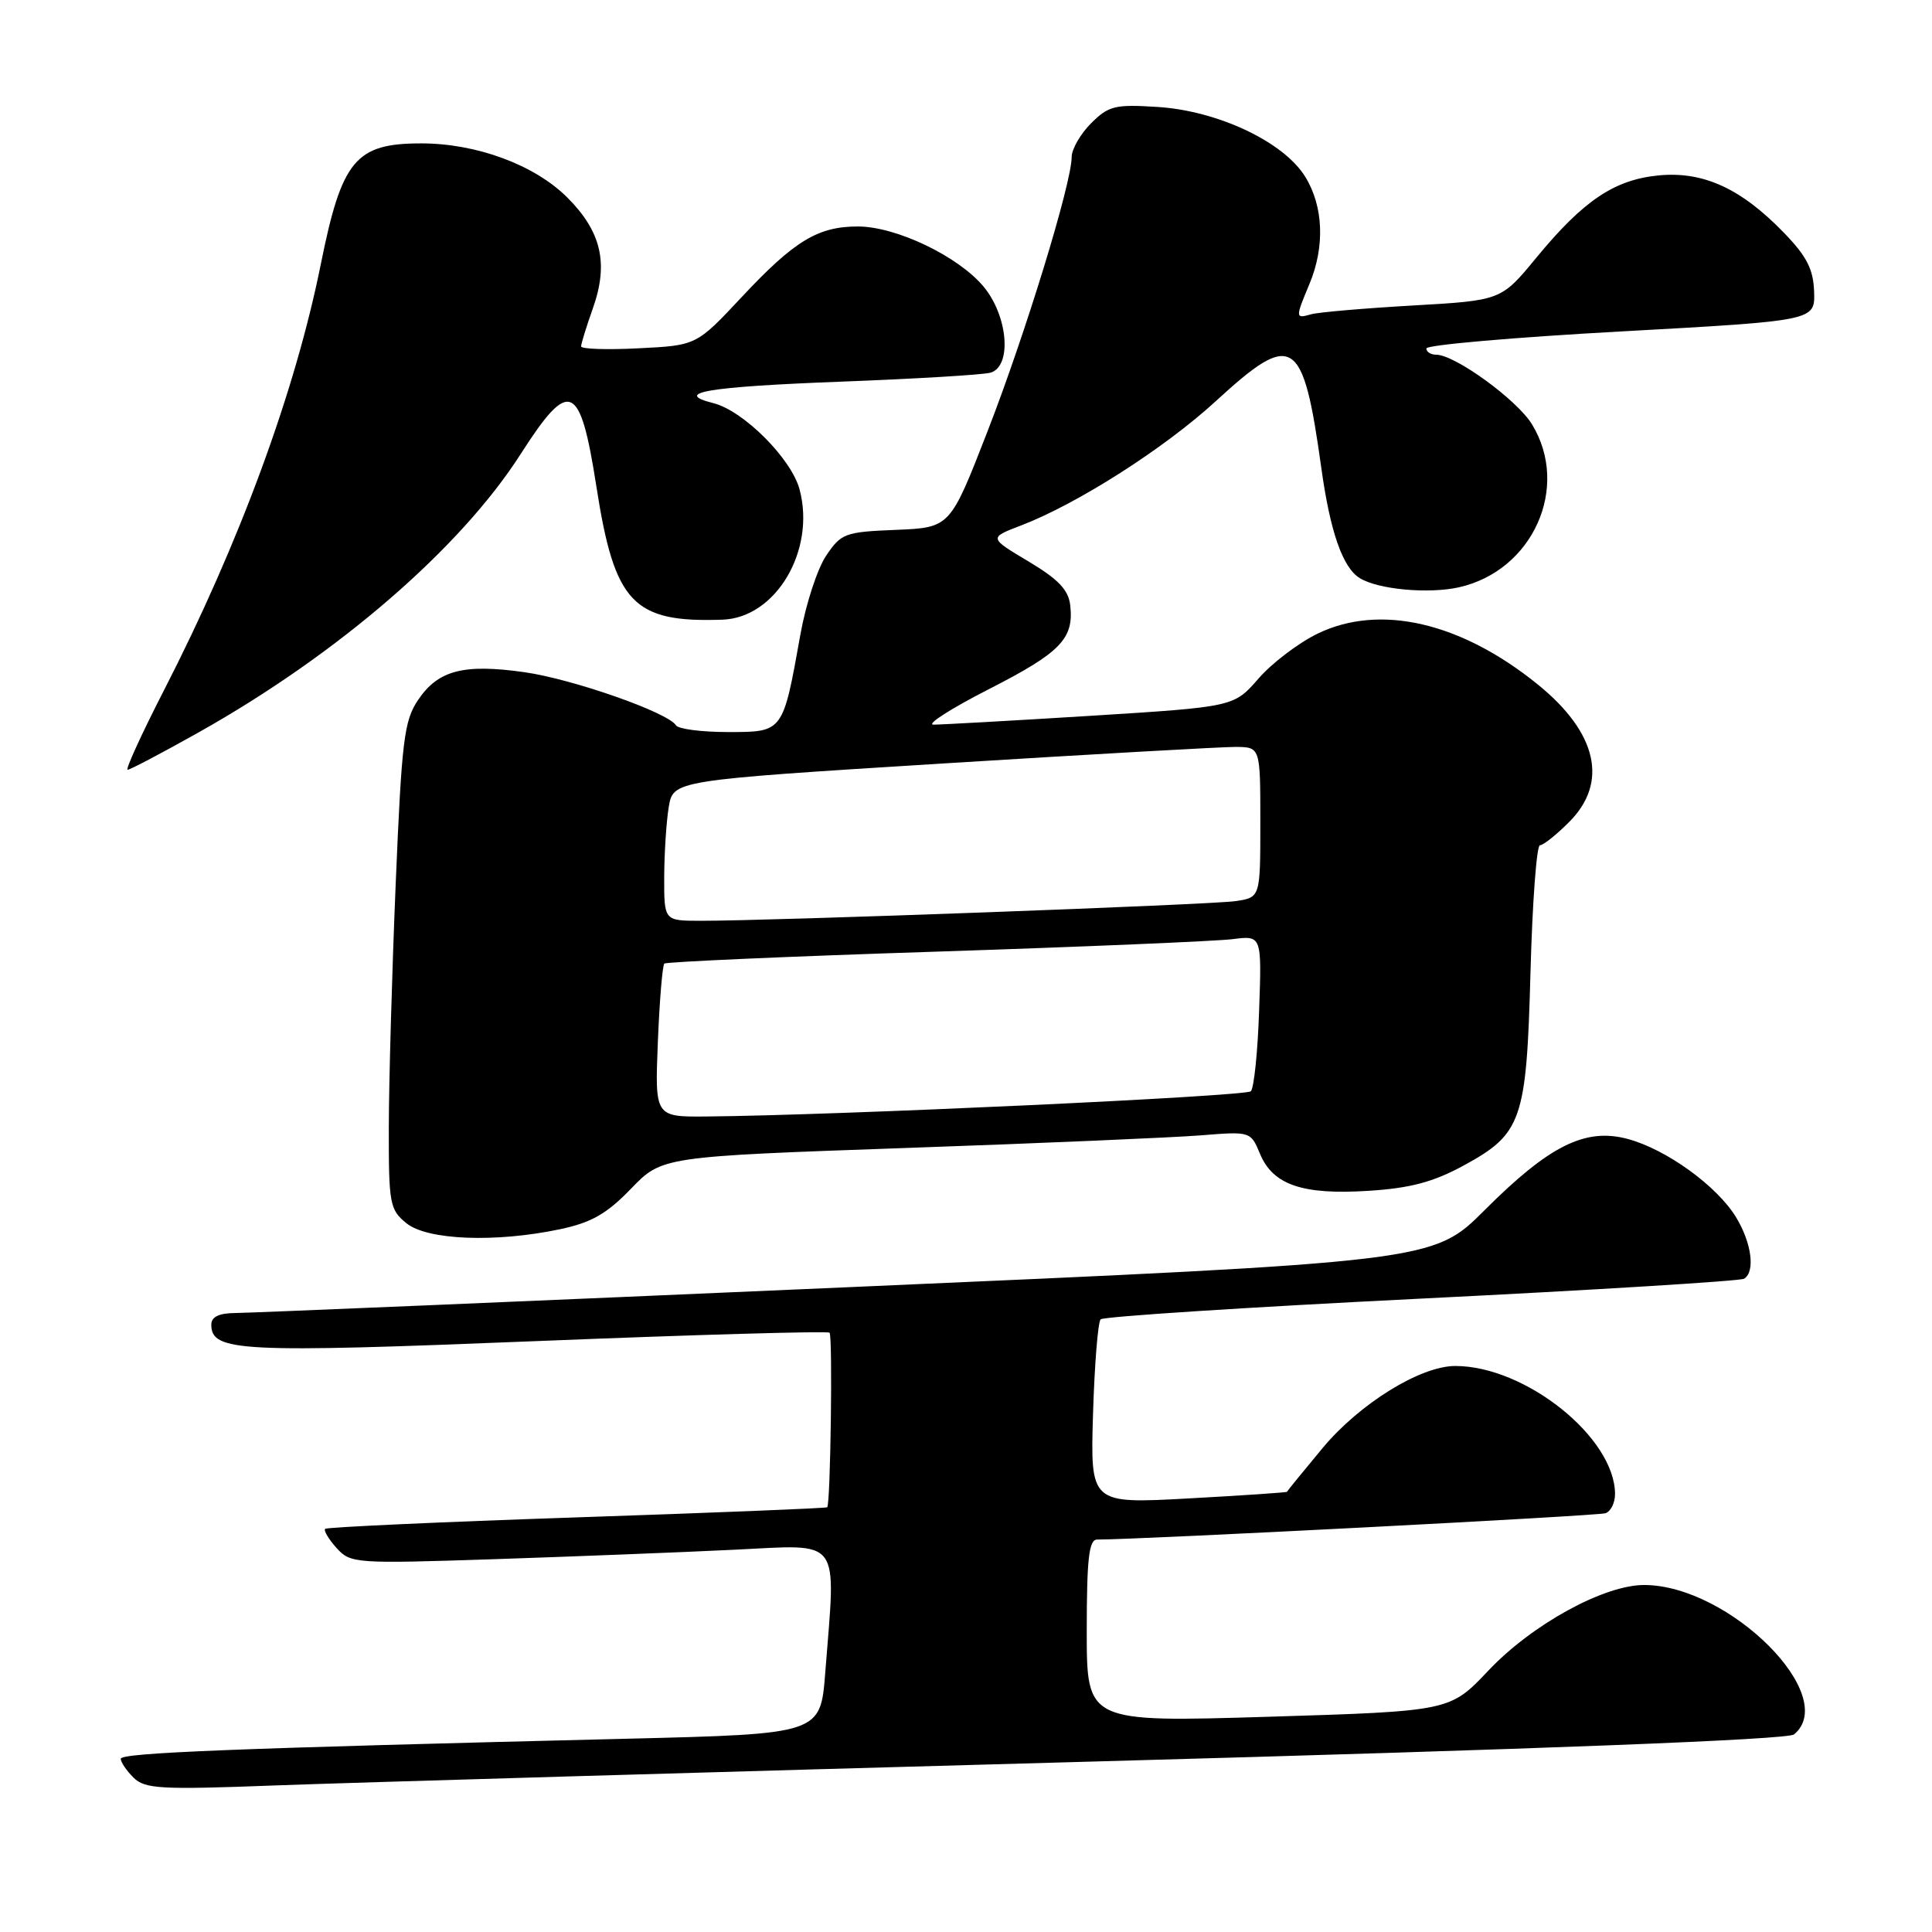 <?xml version="1.0" encoding="UTF-8" standalone="no"?>
<!DOCTYPE svg PUBLIC "-//W3C//DTD SVG 1.1//EN" "http://www.w3.org/Graphics/SVG/1.1/DTD/svg11.dtd" >
<svg xmlns="http://www.w3.org/2000/svg" xmlns:xlink="http://www.w3.org/1999/xlink" version="1.1" viewBox="0 0 256 256">
 <g >
 <path fill="currentColor"
d=" M 144.97 233.41 C 204.37 231.77 236.89 230.51 237.72 229.82 C 243.84 224.74 229.18 210.09 217.91 210.02 C 212.57 209.99 203.02 215.22 197.20 221.38 C 192.13 226.74 192.13 226.74 168.07 227.48 C 144.00 228.21 144.00 228.21 144.00 216.11 C 144.00 206.54 144.29 204.00 145.37 204.00 C 151.13 204.00 211.77 200.86 212.75 200.51 C 213.44 200.26 214.00 199.13 214.00 197.98 C 214.00 190.51 202.14 181.00 192.83 181.00 C 188.22 181.00 180.18 185.97 175.28 191.84 C 172.69 194.95 170.55 197.58 170.53 197.67 C 170.51 197.76 164.64 198.16 157.48 198.55 C 144.48 199.26 144.48 199.26 144.83 187.38 C 145.03 180.85 145.48 175.19 145.84 174.82 C 146.20 174.45 165.33 173.21 188.35 172.07 C 211.37 170.93 230.60 169.74 231.10 169.44 C 232.61 168.51 232.10 164.68 230.03 161.28 C 227.50 157.14 220.80 152.29 215.69 150.92 C 210.07 149.40 205.29 151.78 196.73 160.34 C 189.89 167.18 189.89 167.18 112.19 170.57 C 69.46 172.44 33.04 173.97 31.25 173.98 C 29.02 173.99 28.00 174.48 28.00 175.52 C 28.00 179.10 31.71 179.29 71.16 177.70 C 92.24 176.85 109.69 176.35 109.92 176.59 C 110.35 177.02 110.05 199.29 109.61 199.72 C 109.49 199.85 94.56 200.45 76.44 201.06 C 58.32 201.67 43.32 202.36 43.09 202.58 C 42.86 202.80 43.54 203.94 44.59 205.11 C 46.45 207.17 47.01 207.21 65.50 206.60 C 75.95 206.25 90.24 205.69 97.25 205.35 C 111.70 204.66 110.77 203.42 109.35 221.63 C 108.72 229.76 108.72 229.76 83.11 230.39 C 30.98 231.66 16.00 232.25 16.00 233.05 C 16.00 233.49 16.76 234.62 17.69 235.54 C 19.19 237.04 21.23 237.16 36.44 236.58 C 45.82 236.23 94.66 234.80 144.97 233.41 Z  M 74.20 162.88 C 78.36 162.00 80.39 160.85 83.61 157.51 C 87.73 153.25 87.73 153.25 120.11 152.11 C 137.93 151.49 155.47 150.73 159.11 150.44 C 165.69 149.91 165.72 149.92 166.95 152.87 C 168.66 157.01 172.59 158.35 181.34 157.79 C 186.87 157.44 189.90 156.63 193.90 154.46 C 201.68 150.23 202.27 148.51 202.80 128.75 C 203.05 119.54 203.61 112.00 204.05 112.00 C 204.49 112.00 206.23 110.62 207.92 108.92 C 213.15 103.69 211.65 97.09 203.77 90.70 C 193.59 82.45 182.84 79.96 174.59 83.96 C 172.07 85.18 168.54 87.86 166.75 89.92 C 163.50 93.66 163.50 93.66 144.50 94.85 C 134.05 95.50 124.69 96.02 123.69 96.02 C 122.69 96.01 125.98 93.90 130.99 91.34 C 140.55 86.46 142.32 84.63 141.81 80.20 C 141.58 78.16 140.23 76.75 136.26 74.38 C 131.03 71.26 131.03 71.26 135.26 69.64 C 142.73 66.79 154.31 59.40 161.15 53.11 C 171.35 43.75 172.66 44.59 175.08 62.00 C 176.25 70.45 177.91 75.21 180.17 76.60 C 182.60 78.11 189.28 78.72 193.32 77.82 C 203.12 75.62 208.08 64.56 203.00 56.23 C 201.02 52.98 192.79 47.00 190.30 47.00 C 189.59 47.00 189.00 46.63 189.00 46.17 C 189.00 45.71 200.59 44.70 214.75 43.92 C 240.50 42.50 240.50 42.50 240.38 38.67 C 240.28 35.68 239.42 33.98 236.38 30.84 C 230.70 24.97 225.70 22.68 219.80 23.24 C 213.91 23.81 209.82 26.56 203.56 34.16 C 198.91 39.81 198.91 39.81 187.21 40.48 C 180.77 40.85 174.71 41.37 173.75 41.64 C 171.63 42.24 171.62 42.15 173.50 37.65 C 175.58 32.68 175.37 27.34 172.95 23.42 C 170.09 18.79 161.38 14.68 153.37 14.17 C 147.73 13.81 146.89 14.02 144.57 16.34 C 143.16 17.75 142.00 19.77 142.00 20.81 C 142.00 24.27 135.86 44.29 130.83 57.21 C 125.89 69.91 125.89 69.91 118.73 70.21 C 111.96 70.48 111.46 70.67 109.47 73.63 C 108.31 75.35 106.77 80.06 106.05 84.11 C 103.73 97.09 103.80 97.00 96.46 97.00 C 92.97 97.00 89.87 96.60 89.57 96.11 C 88.51 94.40 75.89 89.98 69.50 89.07 C 61.43 87.93 58.07 88.80 55.41 92.73 C 53.54 95.50 53.23 98.03 52.43 117.16 C 51.94 128.90 51.53 143.38 51.52 149.34 C 51.50 159.54 51.64 160.29 53.86 162.09 C 56.63 164.33 65.66 164.68 74.20 162.88 Z  M 26.24 97.09 C 44.73 86.72 60.99 72.68 69.00 60.15 C 75.48 50.03 76.87 50.63 79.03 64.50 C 81.43 79.94 83.88 82.52 95.73 82.11 C 102.81 81.87 108.10 72.93 105.95 64.86 C 104.87 60.78 98.51 54.42 94.53 53.42 C 89.05 52.04 93.74 51.25 111.22 50.58 C 121.28 50.20 130.29 49.66 131.25 49.38 C 134.13 48.53 133.57 41.83 130.29 37.93 C 126.92 33.93 118.74 30.02 113.70 30.01 C 108.40 30.00 105.27 31.89 98.32 39.32 C 92.29 45.77 92.29 45.77 84.64 46.15 C 80.44 46.37 77.00 46.25 77.00 45.90 C 77.00 45.54 77.70 43.28 78.55 40.88 C 80.67 34.91 79.70 30.70 75.17 26.17 C 70.85 21.85 63.16 19.00 55.82 19.00 C 47.11 19.00 45.29 21.19 42.51 35.00 C 39.10 51.95 31.73 71.97 21.72 91.48 C 18.75 97.27 16.59 102.00 16.91 102.00 C 17.23 102.00 21.43 99.79 26.24 97.09 Z  M 87.17 138.05 C 87.39 132.58 87.78 127.91 88.03 127.68 C 88.29 127.45 104.47 126.73 124.00 126.10 C 143.53 125.46 161.23 124.71 163.34 124.44 C 167.19 123.95 167.19 123.95 166.84 133.89 C 166.66 139.36 166.16 144.18 165.74 144.60 C 165.06 145.27 110.86 147.79 93.63 147.94 C 86.77 148.00 86.77 148.00 87.17 138.05 Z  M 88.01 116.25 C 88.02 113.09 88.29 108.90 88.61 106.95 C 89.20 103.40 89.20 103.40 124.85 101.17 C 144.46 99.95 161.96 98.96 163.75 98.97 C 167.00 99.00 167.00 99.00 167.00 108.95 C 167.00 118.91 167.00 118.91 163.75 119.40 C 160.56 119.88 102.08 122.03 92.75 122.01 C 88.00 122.00 88.00 122.00 88.01 116.25 Z "/>
</g>
</svg>